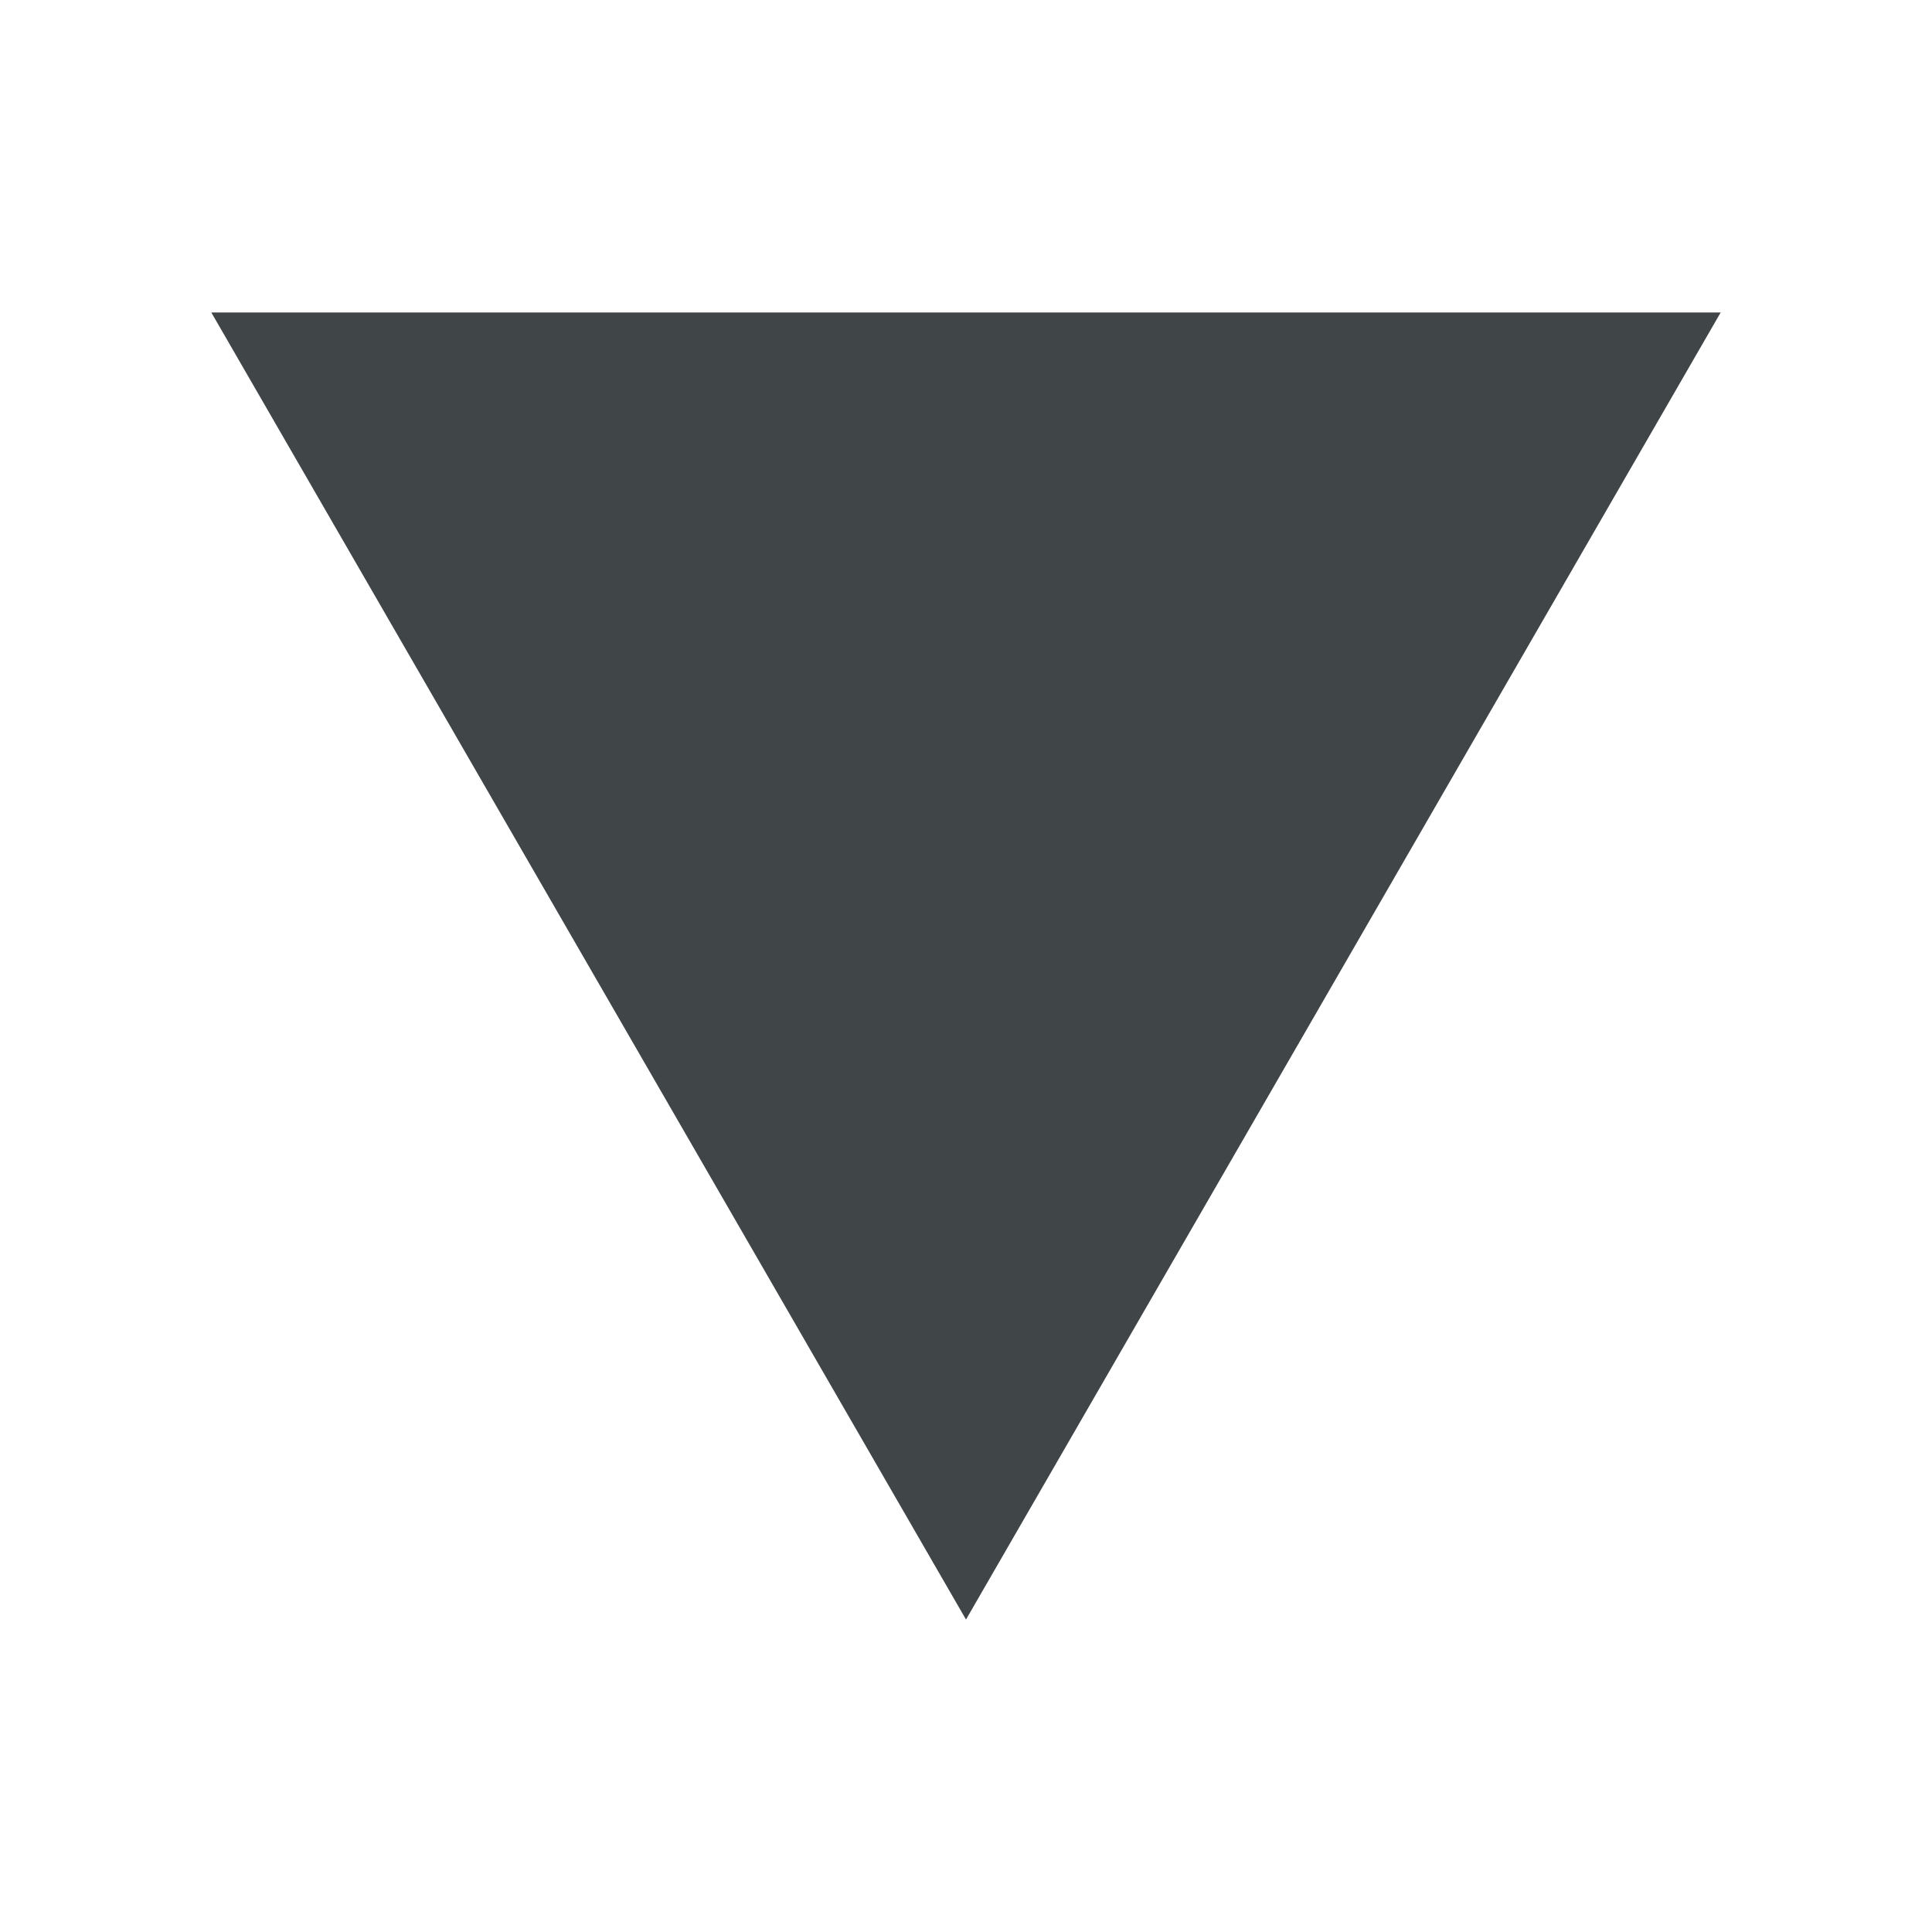 <svg xmlns="http://www.w3.org/2000/svg" xmlns:xlink="http://www.w3.org/1999/xlink" width="100%" height="100%" version="1.1" viewBox="0 0 128 128" xml:space="preserve" style="fill-rule:evenodd;clip-rule:evenodd;stroke-linejoin:round;stroke-miterlimit:1.414"><rect id="down" width="128" height="128" x="0" y="0" style="fill:none"/><path d="M114,20.701l-50,86.598l-50,-86.598l100,0Z" style="fill:#404547;fill-rule:nonzero"/></svg>